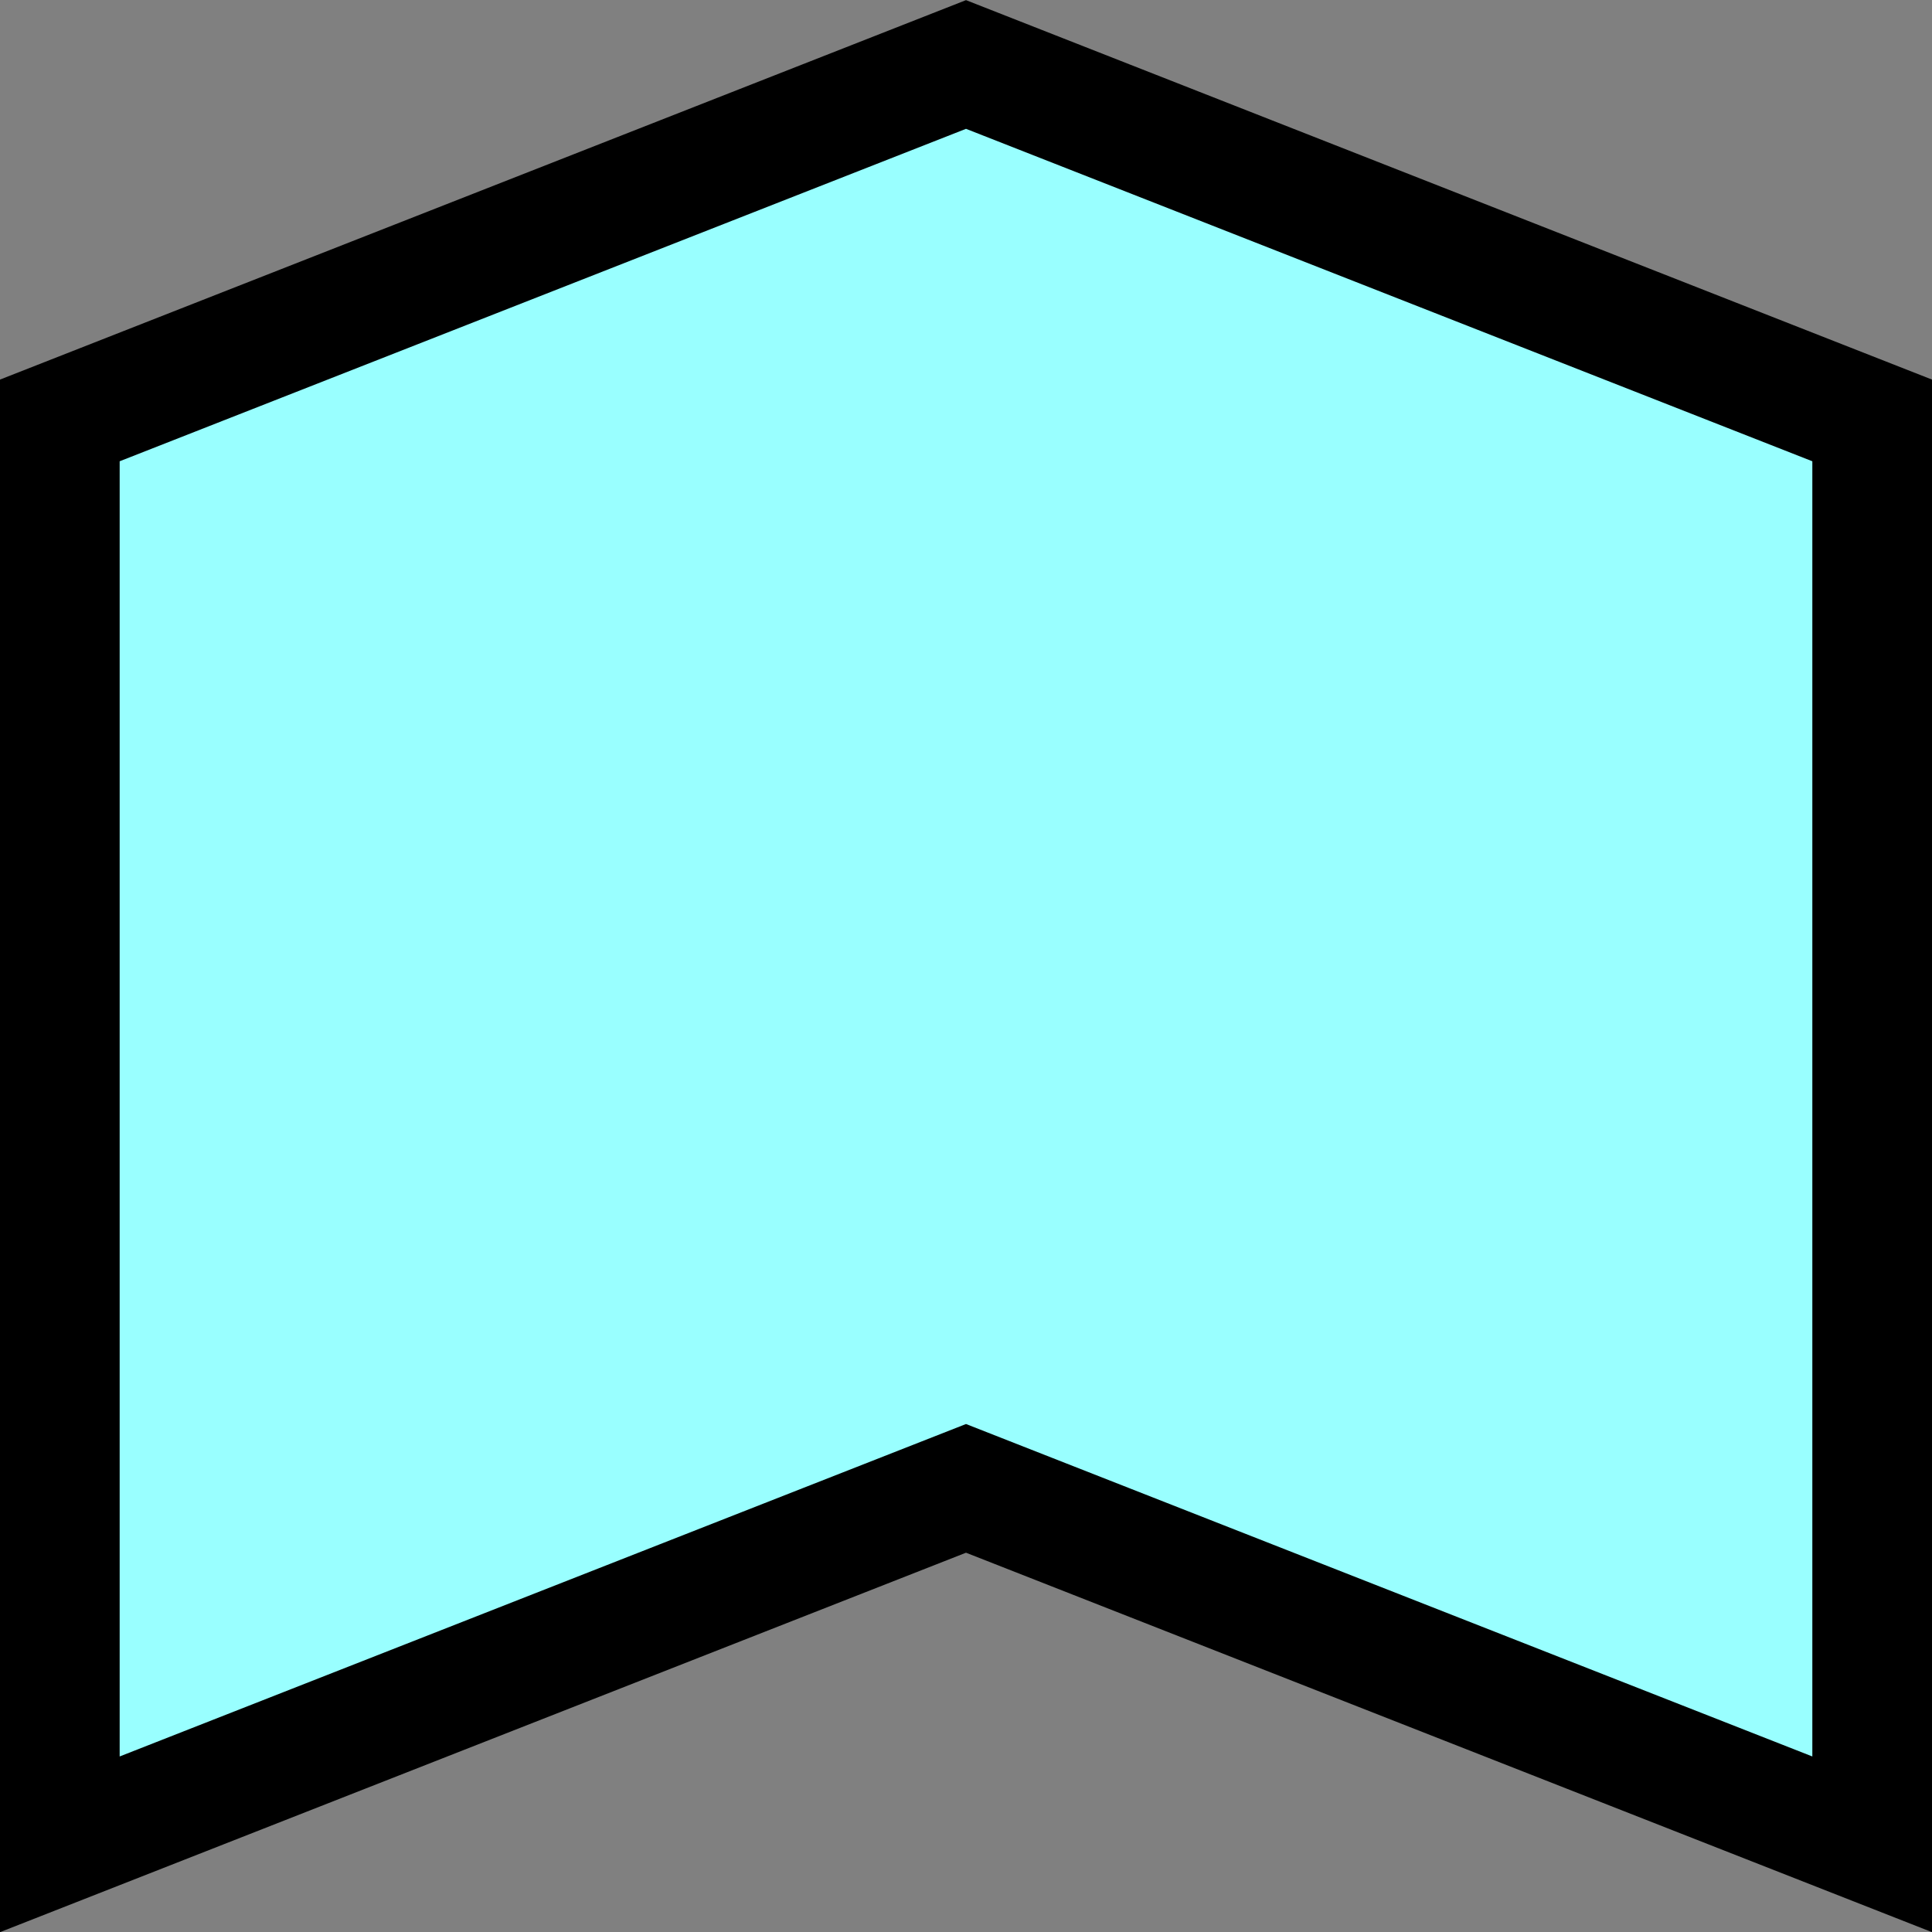 <?xml version="1.0" encoding="UTF-8" standalone="no"?>
<!-- Do not edit this file with editors other than diagrams.net -->

<svg
   version="1.1"
   width="16"
   height="16"
   viewBox="-0.5 -0.5 16 16"
   content="&lt;mxfile host=&quot;app.diagrams.net&quot; modified=&quot;2022-10-04T14:18:55.782Z&quot; agent=&quot;5.0 (Macintosh; Intel Mac OS X 10_15_7) AppleWebKit/537.36 (KHTML, like Gecko) Chrome/105.0.0.0 Safari/537.36&quot; etag=&quot;YVYytdA5A0DJyv5lELGK&quot; version=&quot;20.3.3&quot; type=&quot;google&quot;&gt;&lt;diagram id=&quot;778w15AYFSOJFo1Sre1H&quot; name=&quot;Page-1&quot;&gt;jZPNboMwEISfhmMijJWkHBuaNpeeaBWpNws22JJhqWMK9Om7BBuCokjlgv15/DezDnhSdm9G1PIdc9BBFOZdwF+CKGI83tJvIP1Inlg4gsKo3IlmkKpfcNDLGpXDZSG0iNqqegkzrCrI7IIJY7Bdys6ol7vWooA7kGZC39OTyq10t9iEMz+CKqTfmYVupBRe7MBFihzbG8QPAU8Moh1bZZeAHszzvozzXh+MTgczUNn/TEi/P5/tjpnt6hTJEL5iVR5XLB6X+RG6cTd2p7W9t0DaUlOLBXyPjdWqgmQyOyTYSmUhrUU26FsqA2JnpXWCGs11CR7HZ/qIkwn1ICu7YqiXtTCZVGQV8LWoa60yYRVWJKTeR3+VnpsqG8CgdMhgU+VA99q704Ox0D30hU1uU5kClmBNTxI/wSfmKpT7fjvnzXze8ibr3caVmSuxYlp6ToEaLgjfnQO/jt08G374Aw==&lt;/diagram&gt;&lt;/mxfile&gt;"
   id="svg235"
   sodipodi:docname="Application Function.svg"
   inkscape:version="1.2.2 (732a01da63, 2022-12-09)"
   xmlns:inkscape="http://www.inkscape.org/namespaces/inkscape"
   xmlns:sodipodi="http://sodipodi.sourceforge.net/DTD/sodipodi-0.dtd"
   xmlns="http://www.w3.org/2000/svg"
   xmlns:svg="http://www.w3.org/2000/svg">
  <rect x="-0.5" y="-0.5" width="16" height="16" fill="#808080" stroke="none"/>
  <sodipodi:namedview
     id="namedview237"
     pagecolor="#ffffff"
     bordercolor="#000000"
     borderopacity="0.25"
     inkscape:showpageshadow="2"
     inkscape:pageopacity="0.0"
     inkscape:pagecheckerboard="0"
     inkscape:deskcolor="#d1d1d1"
     showgrid="false"
     inkscape:zoom="31.94702"
     inkscape:cx="7.9976161"
     inkscape:cy="5.3056592"
     inkscape:window-width="1346"
     inkscape:window-height="1230"
     inkscape:window-x="1353"
     inkscape:window-y="562"
     inkscape:window-maximized="0"
     inkscape:current-layer="svg235" />
  <defs
     id="defs227" />
  <g
     id="g233"
     inkscape:label="g233">
    <path
       d="M 7.5,0.034 15.005,2.982 V 14.774 L 7.5,11.826 -0.005,14.774 V 2.982 Z"
       fill="#99ffff"
       stroke="#000000"
       stroke-miterlimit="10"
       pointer-events="all"
       id="path231"
       style="stroke-width:0.992" />
  </g>
</svg>
